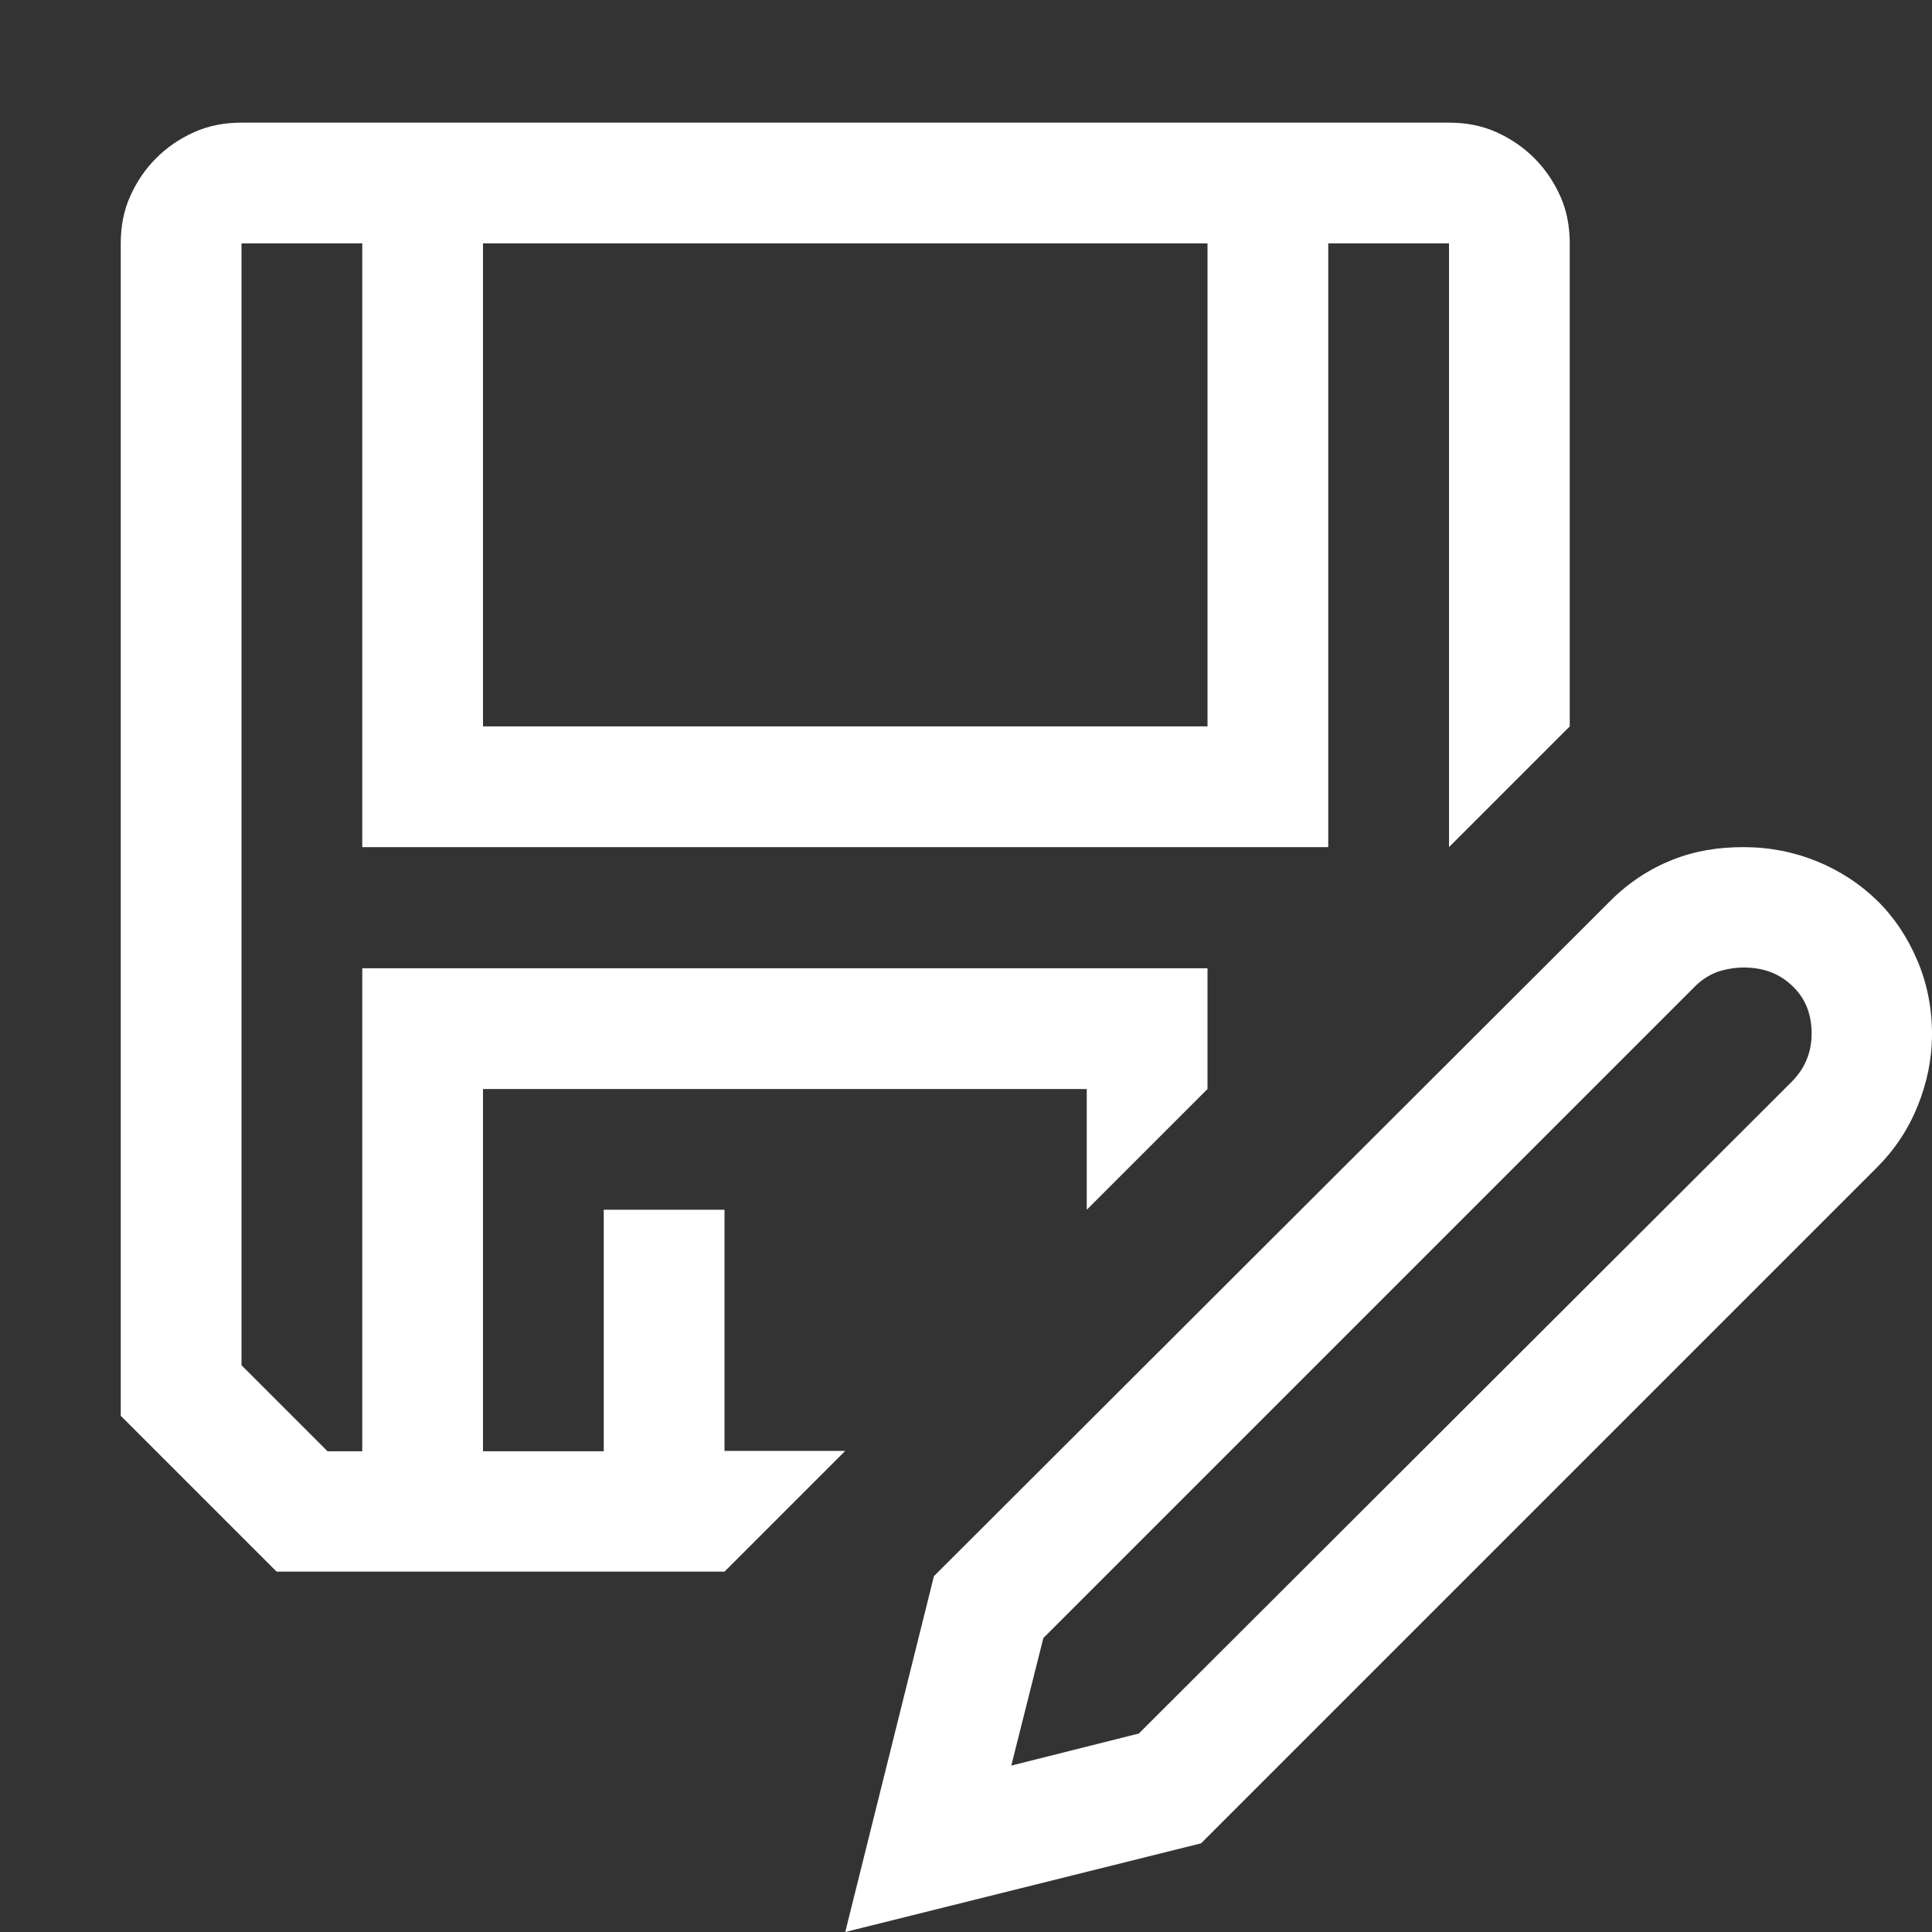 <?xml version="1.0" encoding="utf-8"?>
<!-- Generator: Adobe Illustrator 24.1.2, SVG Export Plug-In . SVG Version: 6.00 Build 0)  -->
<svg version="1.1" id="Слой_1" xmlns="http://www.w3.org/2000/svg" xmlns:xlink="http://www.w3.org/1999/xlink" x="0px" y="0px"
	 viewBox="0 0 512 512" style="enable-background:new 0 0 512 512;" xml:space="preserve">
<rect x="0" y="0" width="512" height="512" fill="#333333" stroke="none"/>
<style type="text/css">
	.st0{fill:none;}
	.st1{fill:#FFFFFF;}
</style>
<rect id="canvas_background_126_" class="st0" width="512" height="512"/>
<path class="st1" d="M192,384.5h32l-32,32H73.3L32,375.2V64.5c0-4.5,0.8-8.7,2.5-12.5s4-7.2,6.9-10.1c2.9-2.9,6.3-5.2,10.1-6.9
	s8-2.5,12.5-2.5h320c4.5,0,8.7,0.8,12.5,2.5s7.2,4,10.1,6.9c2.9,2.9,5.2,6.3,6.9,10.1c1.7,3.8,2.5,8,2.5,12.5v128l-32,32v-160h-32
	v160H96v-160H64v297.3l22.8,22.8H96v-128h224v32l-32,32v-32H128v96h32v-64h32V384.5z M128,192.5h192v-128H128V192.5z M462,224.5
	c7,0,13.5,1.3,19.6,3.8s11.4,6,15.9,10.4s8,9.7,10.6,15.8c2.6,6.1,3.9,12.6,3.9,19.6c0,6.5-1.3,12.8-3.8,19s-6.1,11.6-10.8,16.3
	L318.3,488.5L224,512l23.5-94.3l179.3-179c4.8-4.8,10.3-8.4,16.3-10.8S455.3,224.5,462,224.5z M474.8,286.7
	c3.5-3.5,5.3-7.8,5.3-12.8c0-5.2-1.7-9.4-5.1-12.6c-3.4-3.3-7.7-4.9-12.9-4.9c-2.3,0-4.6,0.4-6.8,1.1c-2.2,0.8-4.1,2-5.8,3.6
	l-173,173l-8.5,33.8l33.8-8.5L474.8,286.7z"/>
</svg>
